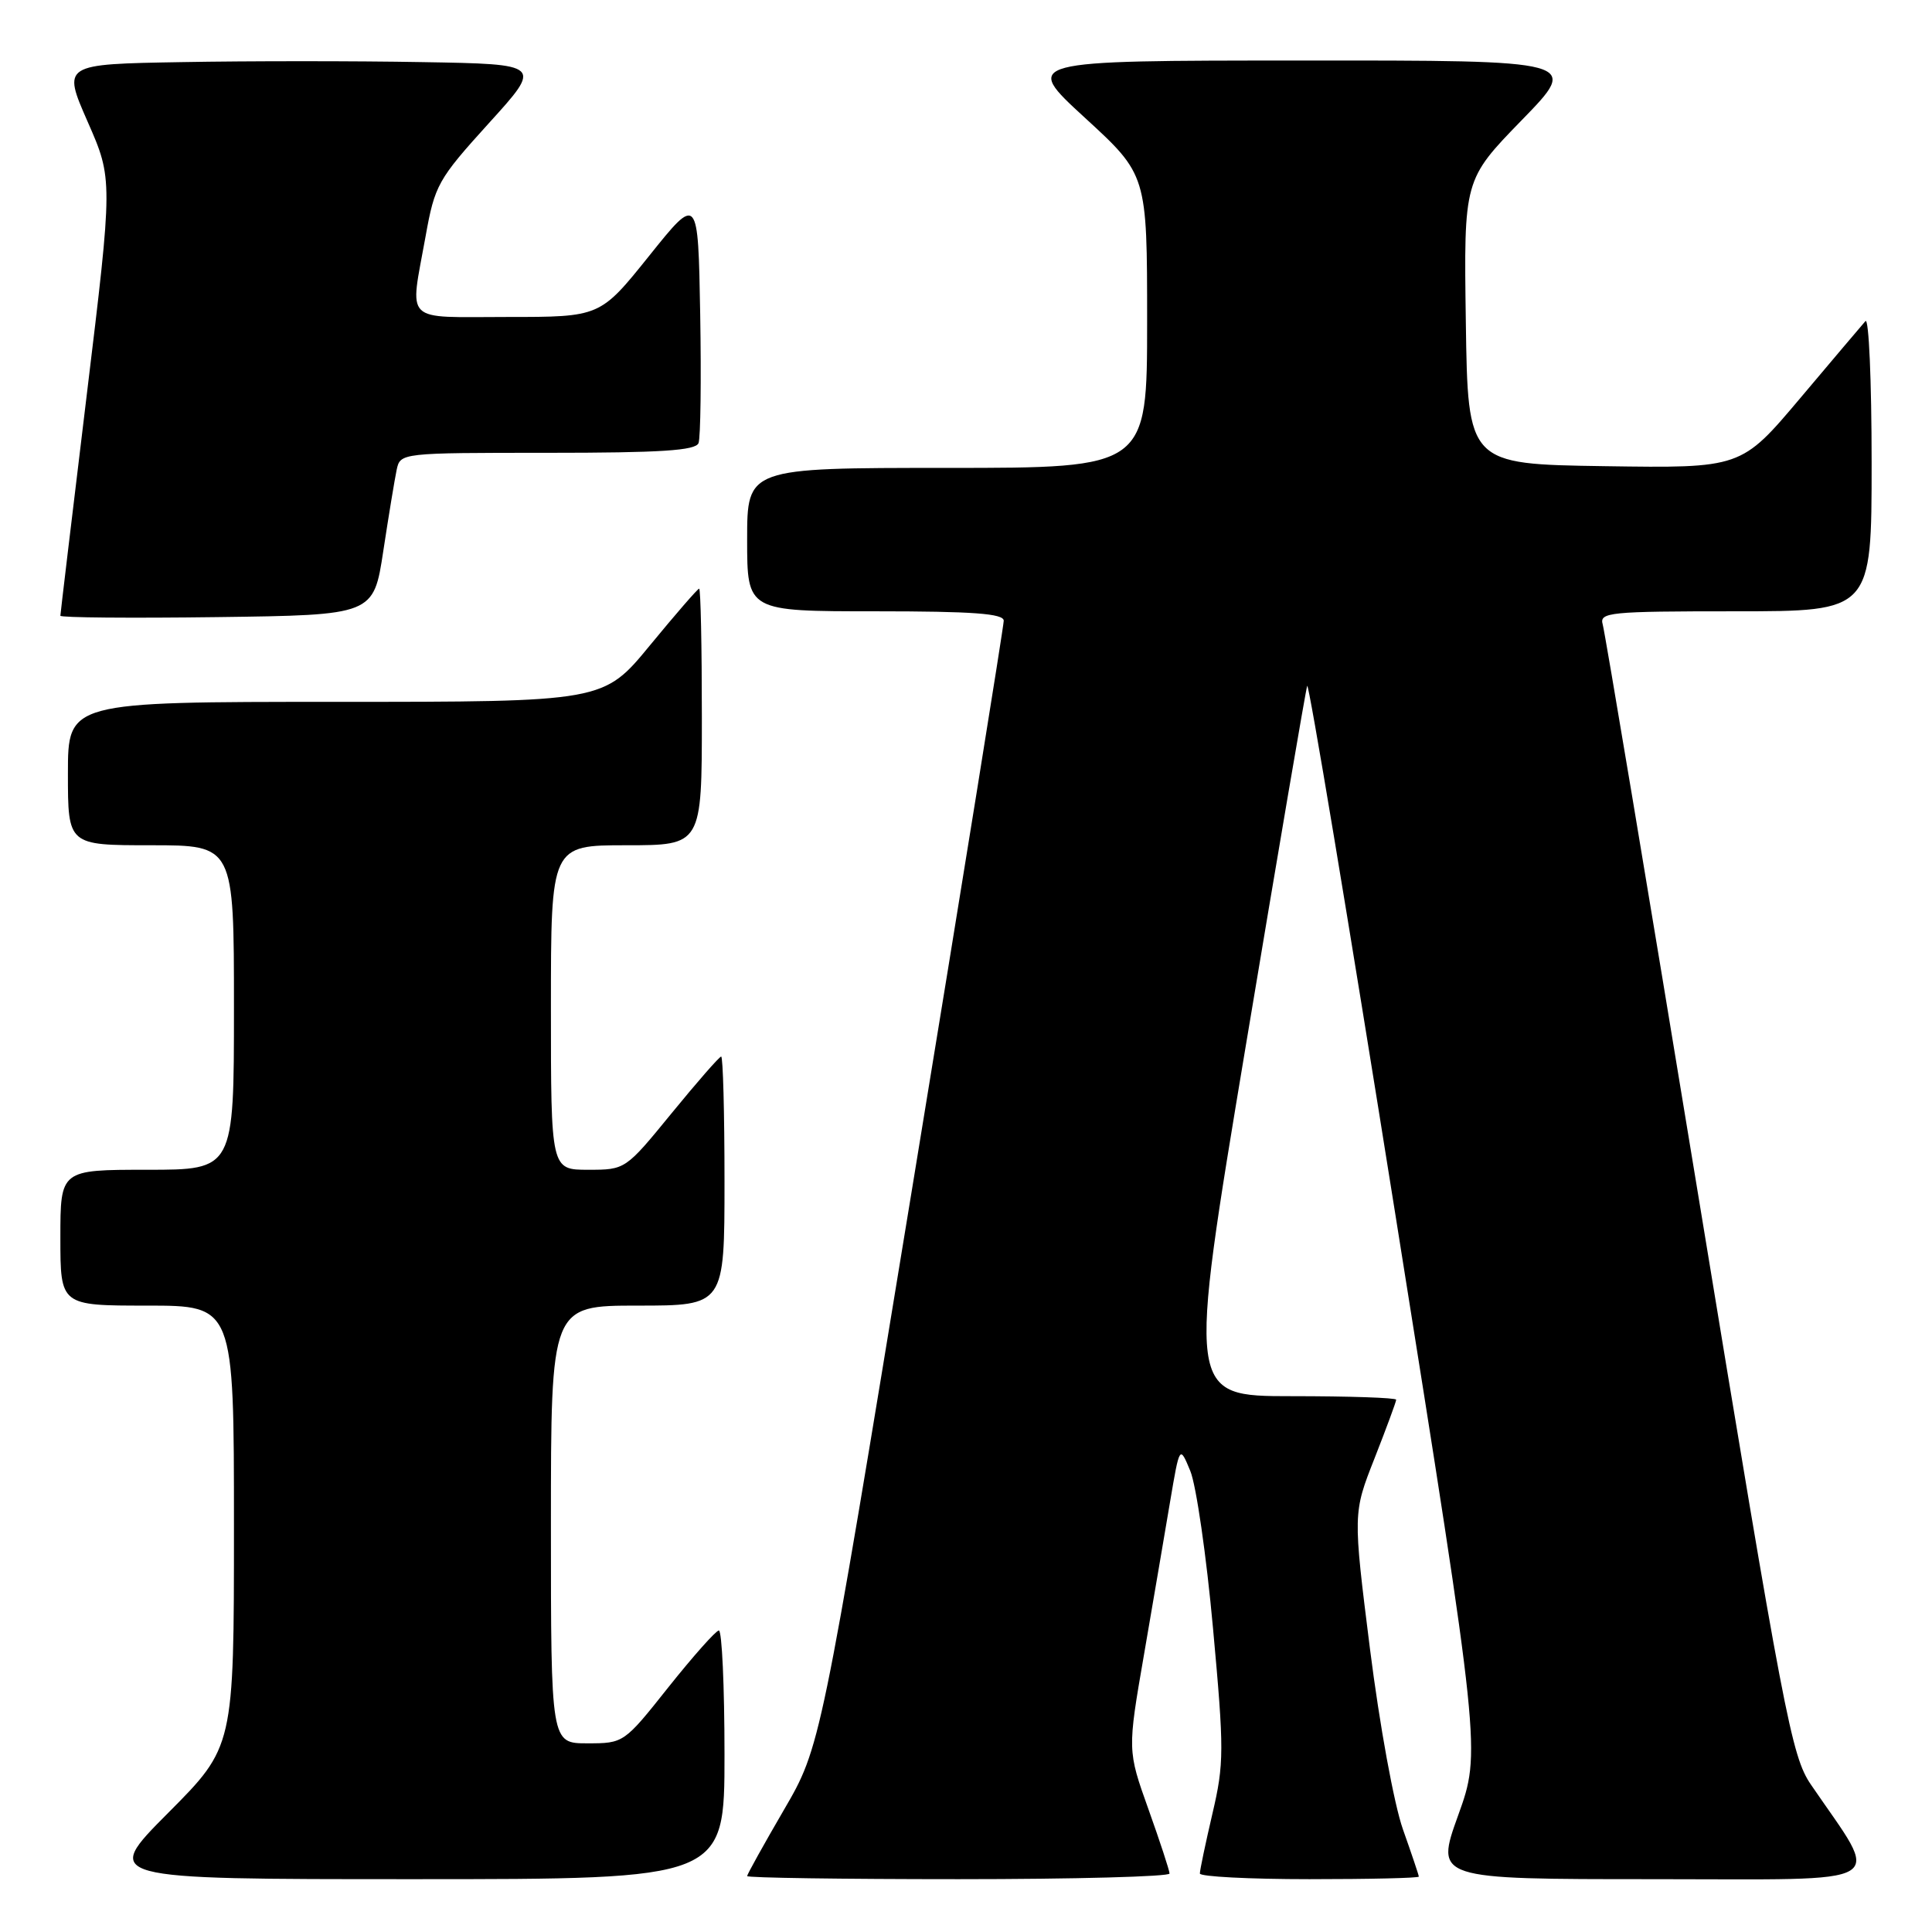 <?xml version="1.0" encoding="UTF-8" standalone="no"?>
<!DOCTYPE svg PUBLIC "-//W3C//DTD SVG 1.1//EN" "http://www.w3.org/Graphics/SVG/1.1/DTD/svg11.dtd" >
<svg xmlns="http://www.w3.org/2000/svg" xmlns:xlink="http://www.w3.org/1999/xlink" version="1.1" viewBox="0 0 256 256">
 <g >
 <path fill="currentColor"
d=" M 96.00 232.50 C 96.00 223.43 95.66 216.02 95.25 216.05 C 94.84 216.08 91.84 219.46 88.58 223.55 C 82.69 230.97 82.65 231.00 77.83 231.00 C 73.00 231.00 73.00 231.00 73.00 202.00 C 73.00 173.00 73.00 173.00 84.50 173.00 C 96.00 173.00 96.00 173.00 96.00 156.50 C 96.00 147.43 95.80 140.00 95.56 140.00 C 95.32 140.00 92.37 143.38 89.00 147.50 C 82.88 154.99 82.87 155.00 77.94 155.00 C 73.00 155.00 73.00 155.00 73.00 133.50 C 73.00 112.00 73.00 112.00 83.00 112.00 C 93.00 112.00 93.00 112.00 93.00 95.00 C 93.00 85.65 92.84 78.00 92.64 78.00 C 92.45 78.00 89.52 81.38 86.13 85.50 C 79.97 93.00 79.97 93.00 44.49 93.00 C 9.00 93.00 9.00 93.00 9.00 102.50 C 9.00 112.00 9.00 112.00 20.00 112.00 C 31.00 112.00 31.00 112.00 31.00 133.50 C 31.00 155.00 31.00 155.00 19.50 155.00 C 8.00 155.00 8.00 155.00 8.00 164.00 C 8.00 173.00 8.00 173.00 19.50 173.00 C 31.00 173.00 31.00 173.00 31.00 202.23 C 31.00 231.46 31.00 231.46 22.27 240.23 C 13.54 249.00 13.54 249.00 54.77 249.00 C 96.00 249.00 96.00 249.00 96.00 232.50 Z  M 154.97 248.25 C 154.96 247.84 153.70 244.00 152.17 239.72 C 149.39 231.94 149.39 231.94 151.59 219.22 C 152.79 212.22 154.35 203.12 155.04 199.00 C 156.31 191.50 156.31 191.50 157.72 194.91 C 158.50 196.79 159.86 206.17 160.73 215.75 C 162.21 231.92 162.21 233.68 160.65 240.33 C 159.73 244.28 158.98 247.84 158.99 248.25 C 158.99 248.66 165.53 249.00 173.50 249.00 C 181.47 249.00 188.00 248.85 188.00 248.66 C 188.00 248.47 187.05 245.66 185.90 242.41 C 184.72 239.08 182.81 228.63 181.53 218.50 C 179.27 200.50 179.27 200.50 182.14 193.22 C 183.71 189.22 185.00 185.73 185.00 185.47 C 185.00 185.21 178.77 185.00 171.16 185.00 C 157.33 185.00 157.33 185.00 165.09 138.47 C 169.36 112.88 173.01 91.46 173.21 90.88 C 173.40 90.30 178.66 121.84 184.90 160.97 C 196.25 232.11 196.25 232.11 193.21 240.55 C 190.17 249.00 190.17 249.00 219.10 249.00 C 251.31 249.00 249.32 250.20 239.95 236.46 C 237.38 232.70 236.38 227.44 225.04 158.46 C 218.35 117.78 212.65 83.71 212.37 82.75 C 211.90 81.13 213.20 81.00 229.93 81.00 C 248.00 81.00 248.00 81.00 248.00 61.30 C 248.00 50.47 247.63 42.03 247.18 42.55 C 246.72 43.07 242.83 47.67 238.53 52.77 C 230.71 62.04 230.71 62.04 212.61 61.77 C 194.50 61.50 194.50 61.50 194.23 42.66 C 193.96 23.82 193.96 23.82 201.65 15.91 C 209.35 8.00 209.35 8.00 172.42 8.02 C 135.50 8.03 135.50 8.03 143.75 15.60 C 152.00 23.17 152.00 23.17 152.00 42.59 C 152.00 62.00 152.00 62.00 125.50 62.00 C 99.00 62.00 99.00 62.00 99.00 71.50 C 99.00 81.00 99.00 81.00 116.00 81.00 C 128.93 81.00 133.00 81.30 133.00 82.25 C 133.00 82.94 127.54 116.80 120.86 157.50 C 108.72 231.50 108.72 231.50 103.86 239.84 C 101.19 244.43 99.00 248.37 99.00 248.59 C 99.00 248.82 111.60 249.00 127.00 249.00 C 142.40 249.00 154.99 248.66 154.97 248.25 Z  M 50.79 73.00 C 51.50 68.33 52.30 63.49 52.56 62.25 C 53.04 60.01 53.12 60.00 72.55 60.00 C 87.56 60.00 92.18 59.70 92.56 58.71 C 92.83 58.00 92.93 50.31 92.78 41.62 C 92.50 25.81 92.50 25.81 86.01 33.91 C 79.52 42.00 79.52 42.00 67.26 42.00 C 53.25 42.00 54.29 43.03 56.39 31.33 C 57.61 24.51 58.02 23.78 64.77 16.33 C 71.88 8.50 71.88 8.50 55.94 8.23 C 47.17 8.07 32.86 8.07 24.13 8.23 C 8.27 8.50 8.27 8.50 11.61 16.12 C 14.96 23.74 14.96 23.74 11.48 52.45 C 9.57 68.23 8.00 81.35 8.00 81.59 C 8.00 81.84 17.34 81.92 28.75 81.77 C 49.50 81.50 49.50 81.50 50.79 73.00 Z "/>
</g>
</svg>